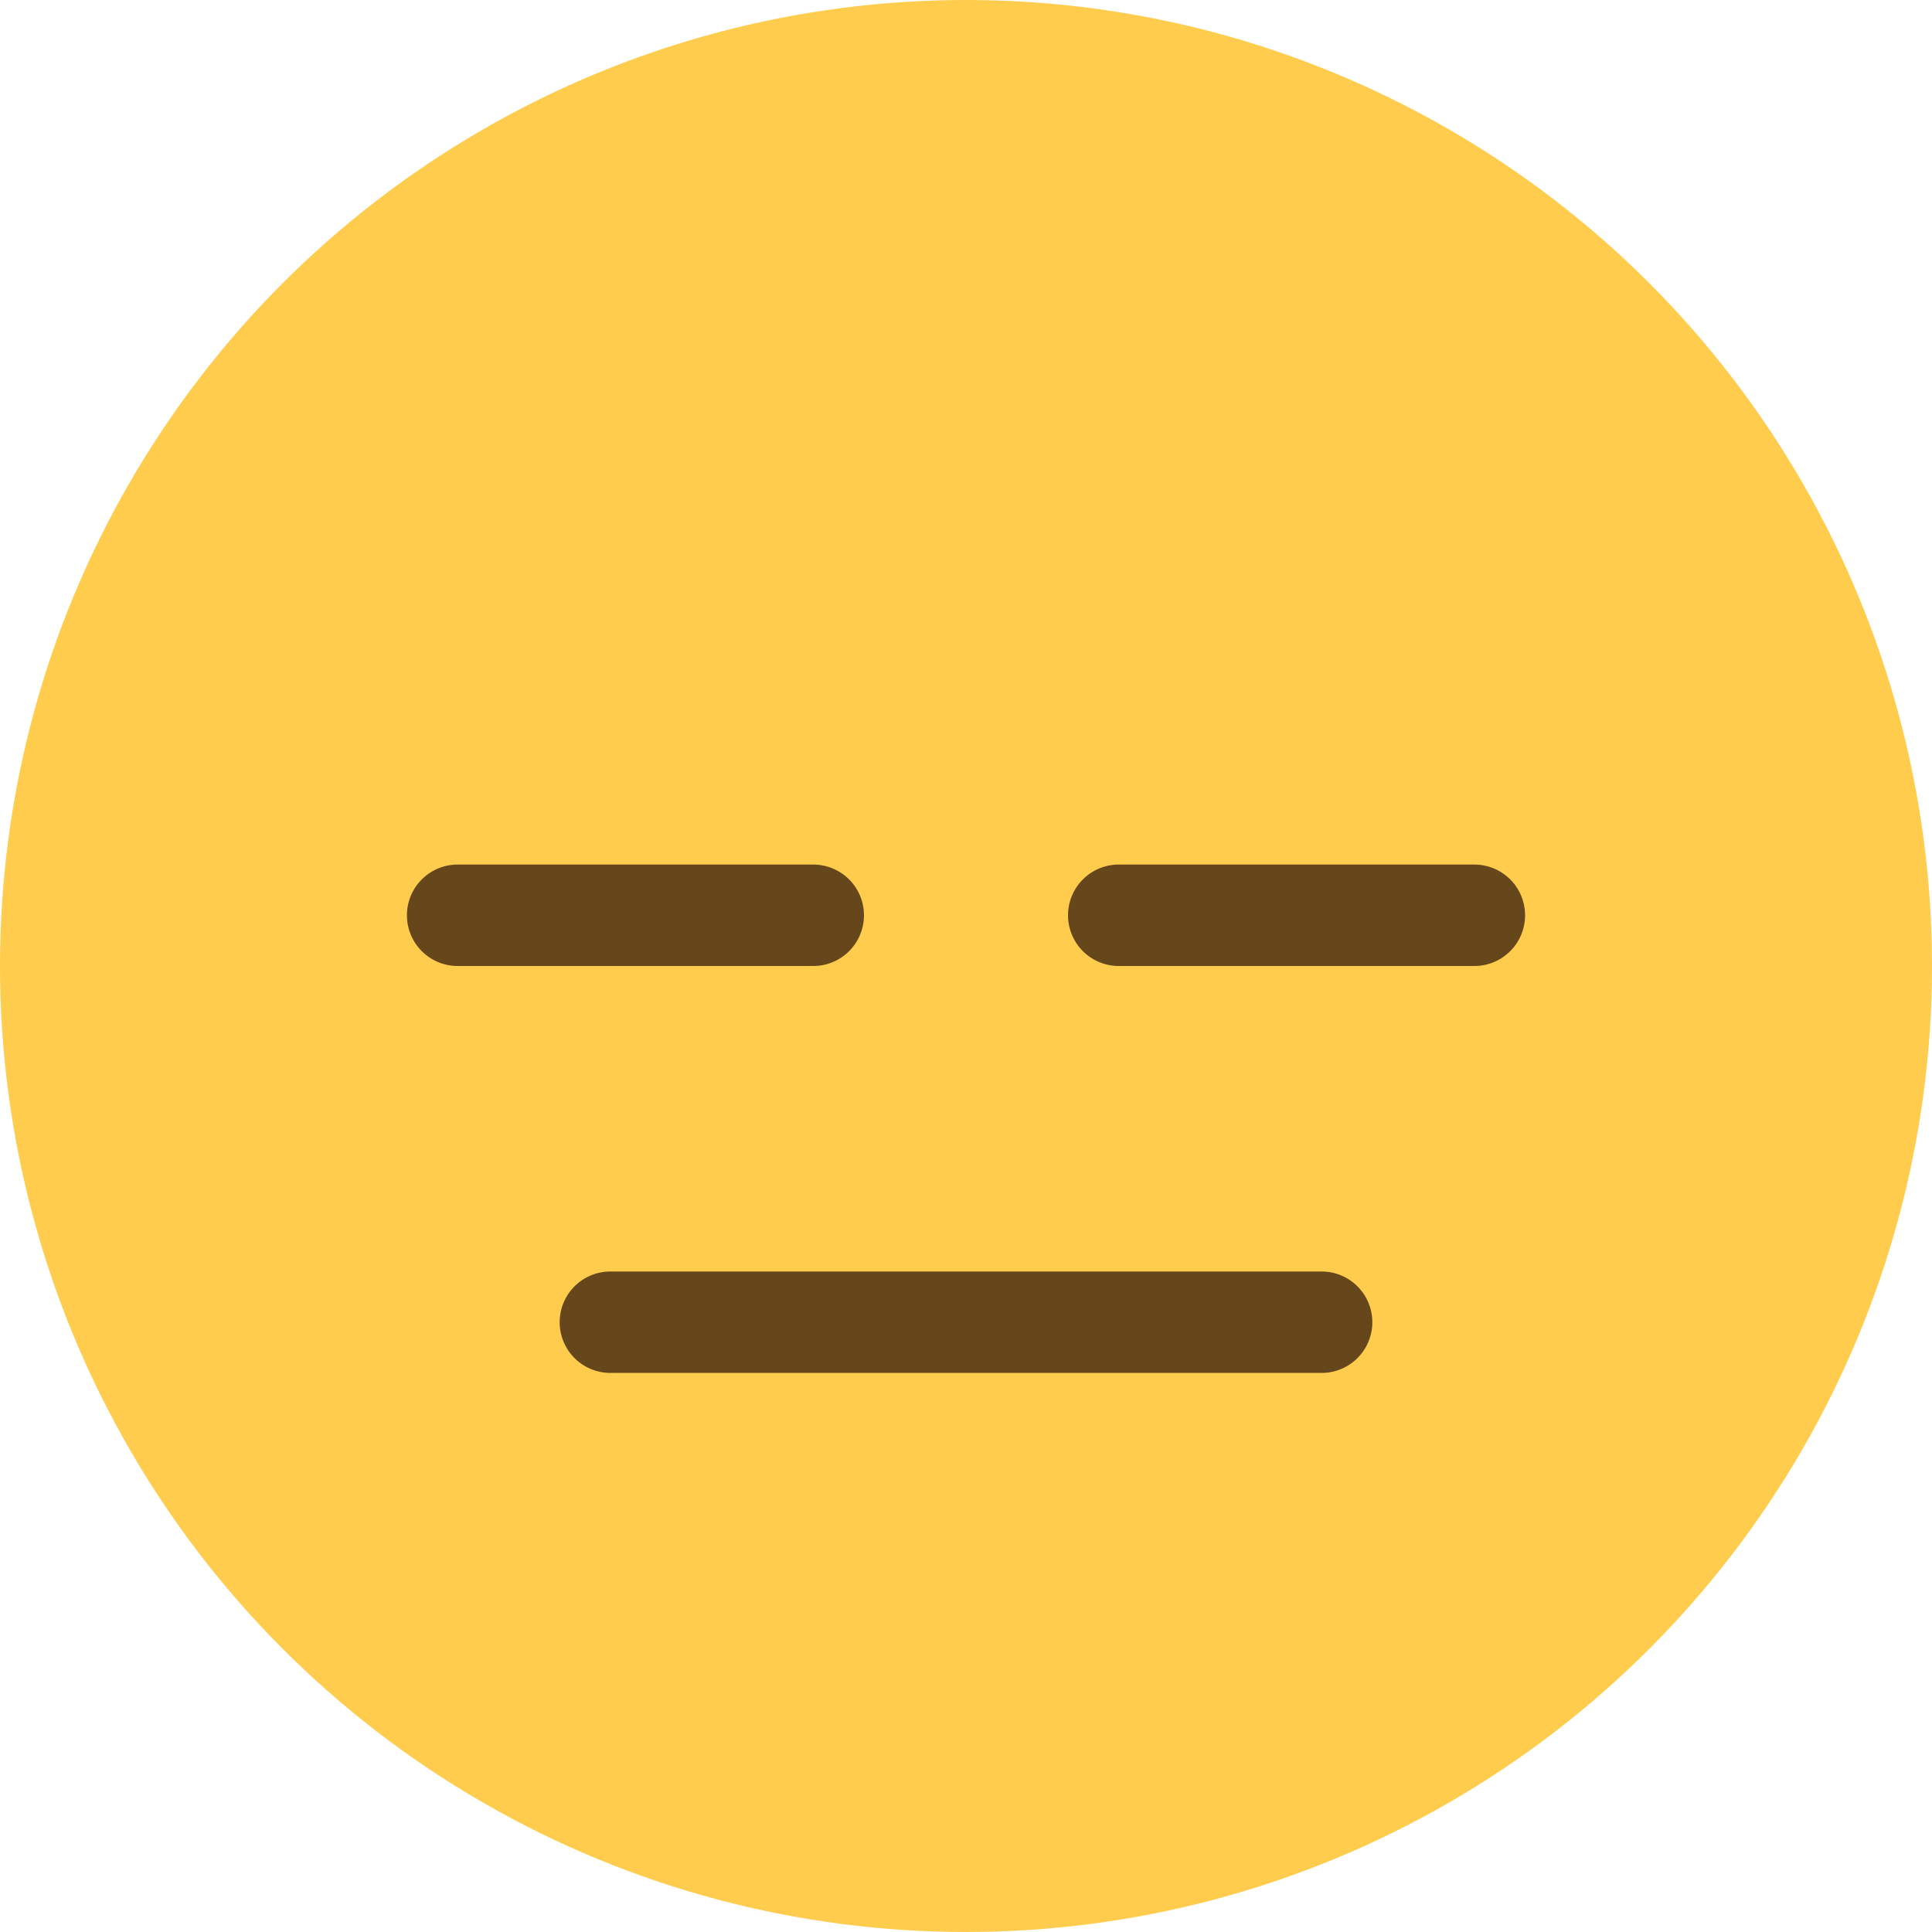 <svg id="1f611" data-name="Layer 2" xmlns="http://www.w3.org/2000/svg" viewBox="0 0 32 32">
    <style>.cls-1 {fill: #ffcc4d;}.cls-2 {fill: #66471b;}</style>
    <circle class="cls-1" cx="16" cy="16" r="16"/>
    <path id="path26" class="cls-2" d="M21.89,22.74H10.11a.84.84,0,1,1,0-1.68H21.89a.84.84,0,1,1,0,1.68"/>
    <path id="path30" class="cls-2" d="M13.47,16H7.58a.84.84,0,0,1,0-1.68h5.89a.84.84,0,0,1,0,1.68"/>
    <path id="path34" class="cls-2" d="M24.42,16H18.53a.84.84,0,0,1,0-1.68h5.89a.84.84,0,0,1,0,1.68"/>
</svg>

